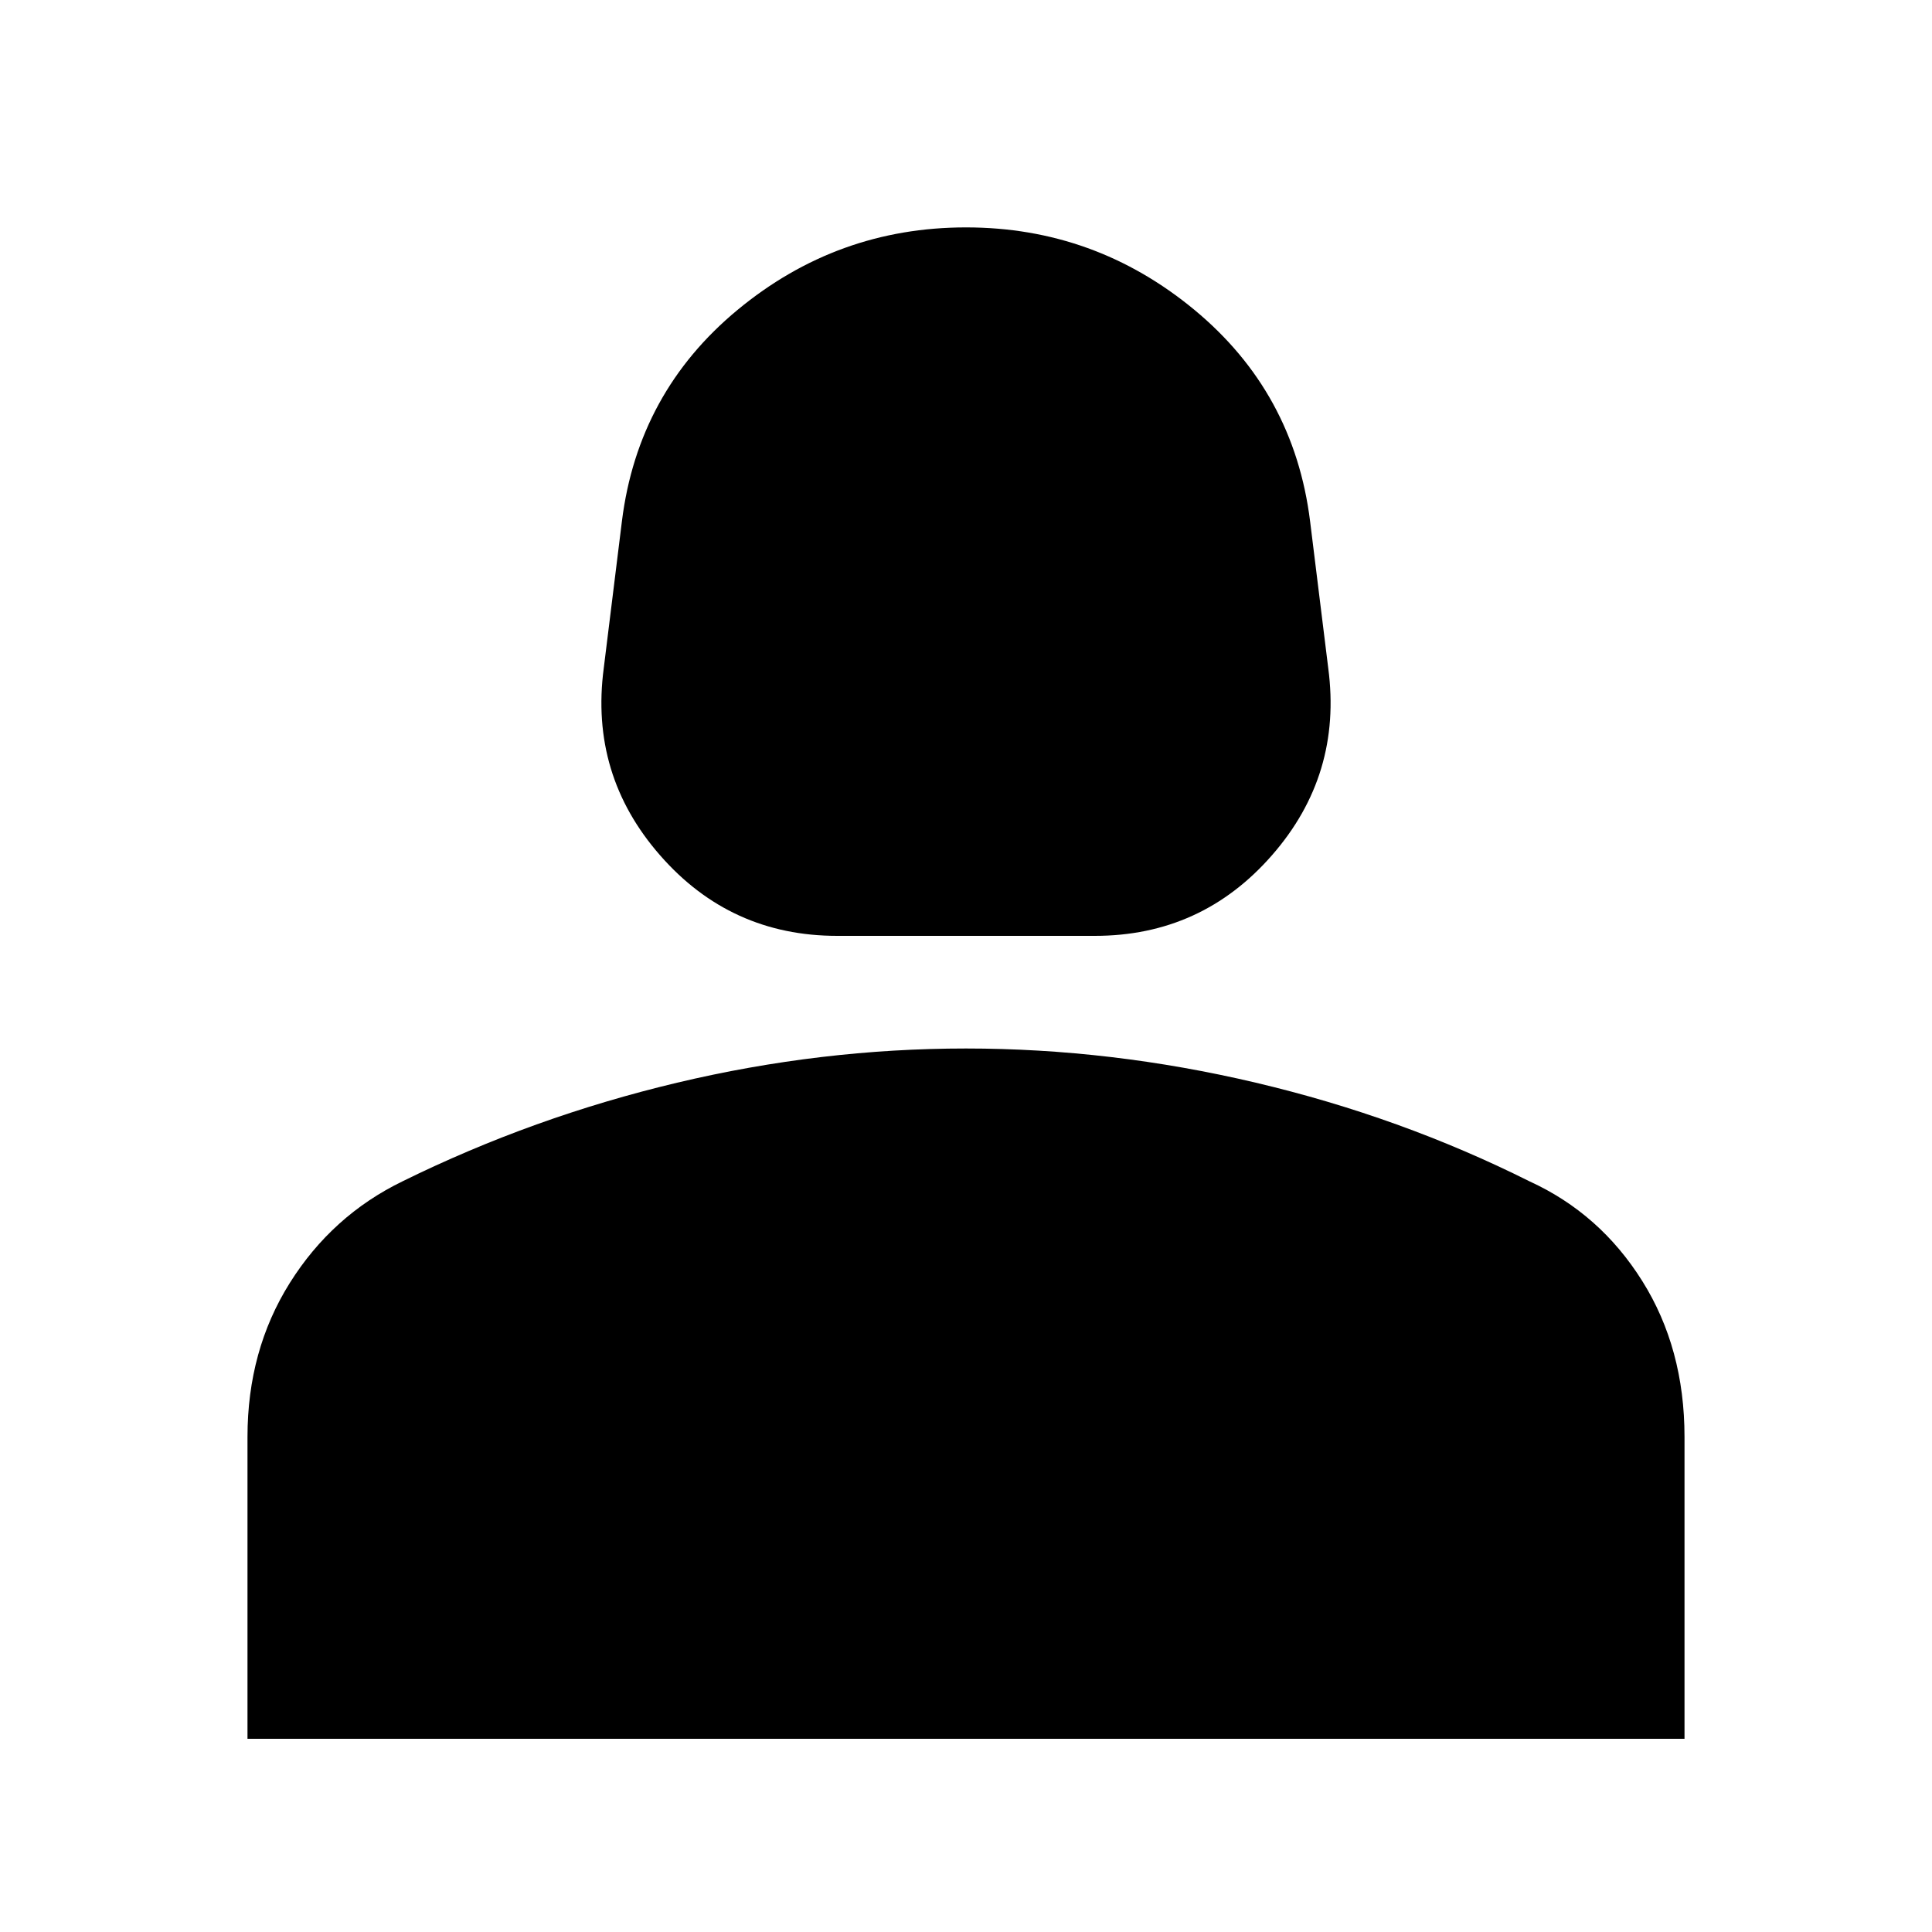 <svg xmlns="http://www.w3.org/2000/svg" height="20" width="20"><path d="M8.667 9.688q-1.105 0-1.834-.834-.729-.833-.583-1.937l.188-1.521q.166-1.334 1.197-2.188Q8.667 2.354 10 2.354q1.333 0 2.365.854 1.031.854 1.197 2.188l.188 1.521q.146 1.104-.583 1.937-.729.834-1.834.834ZM2.562 18v-3.125q0-.896.438-1.594.438-.698 1.167-1.052 1.354-.667 2.843-1.021 1.49-.354 2.99-.354 1.5 0 3 .354t2.833 1.021q.729.333 1.167 1.031.438.698.438 1.615V18Z"/></svg>